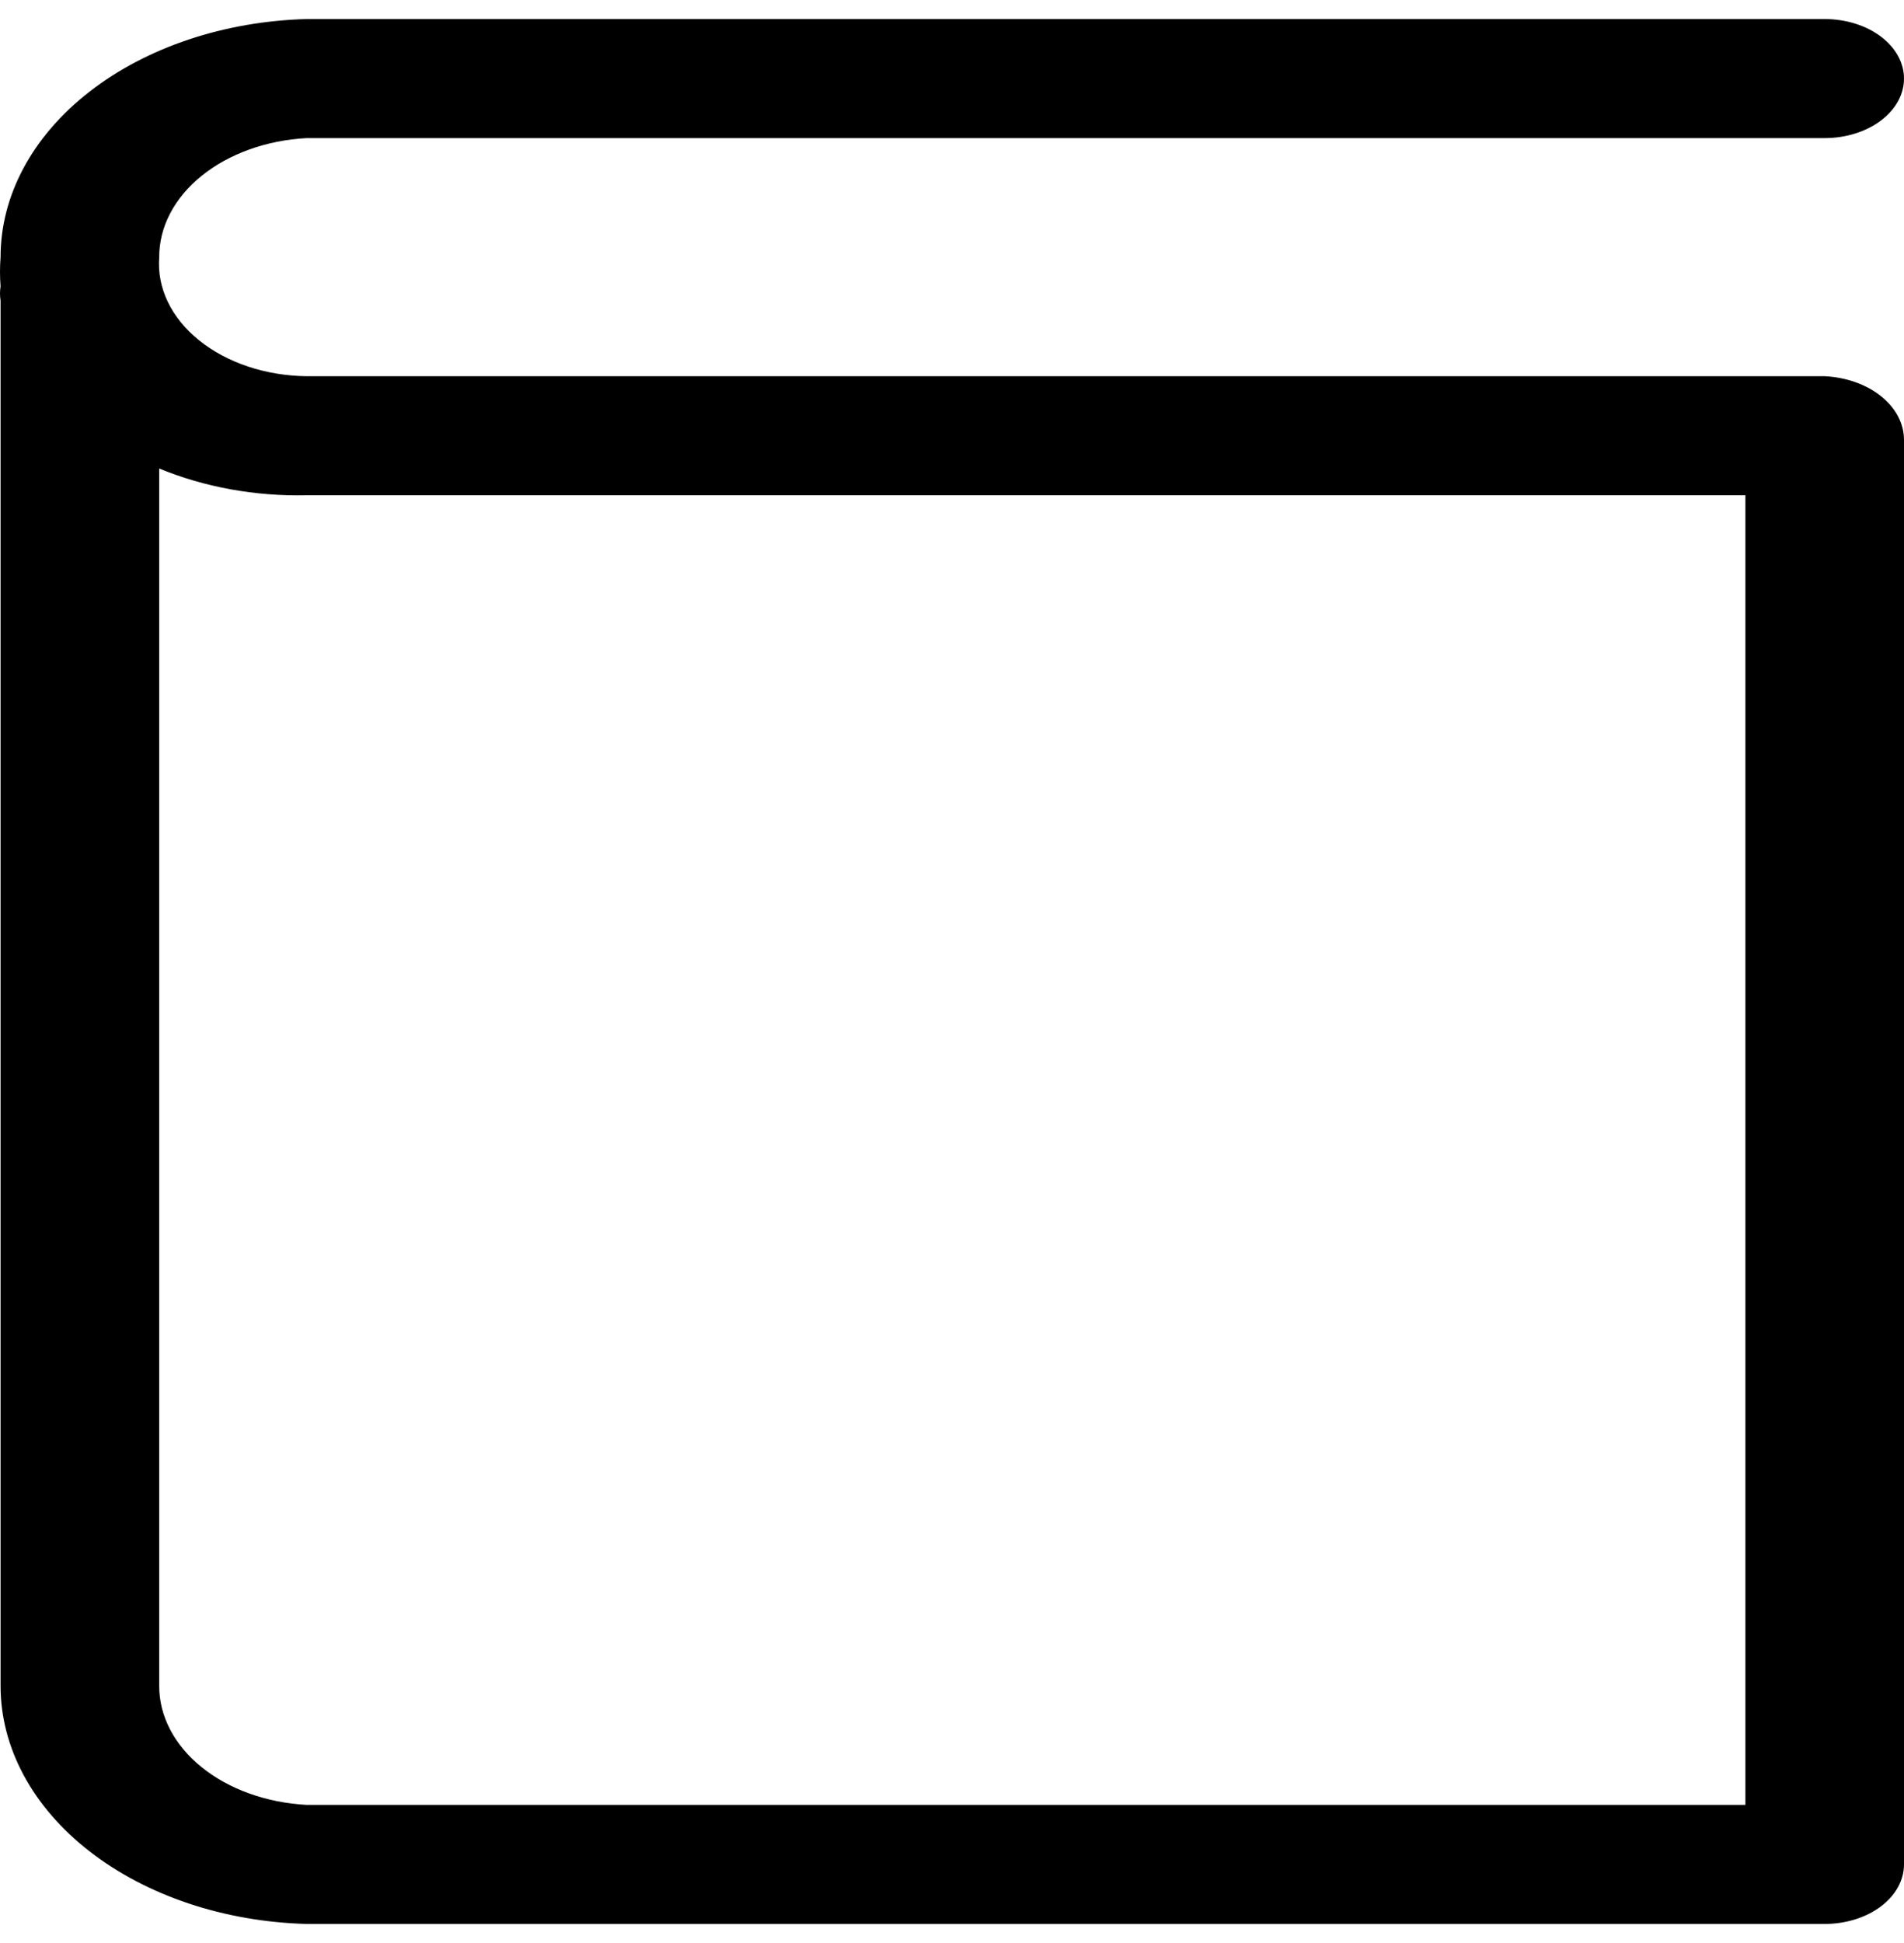 <svg width="50" height="51" viewBox="0 0 50 51" fill="none" xmlns="http://www.w3.org/2000/svg">
<path d="M47.917 9.875H8.054C7.523 9.869 6.998 9.783 6.513 9.621C6.027 9.459 5.59 9.225 5.228 8.933C4.866 8.641 4.586 8.297 4.406 7.922C4.226 7.547 4.15 7.148 4.181 6.75C4.178 5.958 4.577 5.194 5.296 4.614C6.015 4.034 7.001 3.68 8.054 3.625H47.917C48.47 3.625 48.999 3.46 49.39 3.167C49.781 2.874 50 2.477 50 2.062C50 1.648 49.781 1.251 49.39 0.958C48.999 0.665 48.47 0.5 47.917 0.5H8.054C5.896 0.557 3.851 1.24 2.351 2.406C0.851 3.572 0.014 5.13 0.015 6.75C-0.005 7.005 -0.005 7.261 0.015 7.516C-0.005 7.64 -0.005 7.766 0.015 7.891V44.25C0.014 45.87 0.851 47.428 2.351 48.594C3.851 49.76 5.896 50.443 8.054 50.5H47.917C48.47 50.5 48.999 50.335 49.39 50.042C49.781 49.749 50 49.352 50 48.938V11.547C50.001 11.122 49.786 10.712 49.4 10.402C49.013 10.091 48.483 9.903 47.917 9.875ZM45.835 47.375H8.054C7.001 47.319 6.015 46.966 5.296 46.386C4.577 45.806 4.178 45.042 4.181 44.25V12.297C5.365 12.787 6.702 13.03 8.054 13H45.835V47.375Z" fill="black"/>
</svg>

